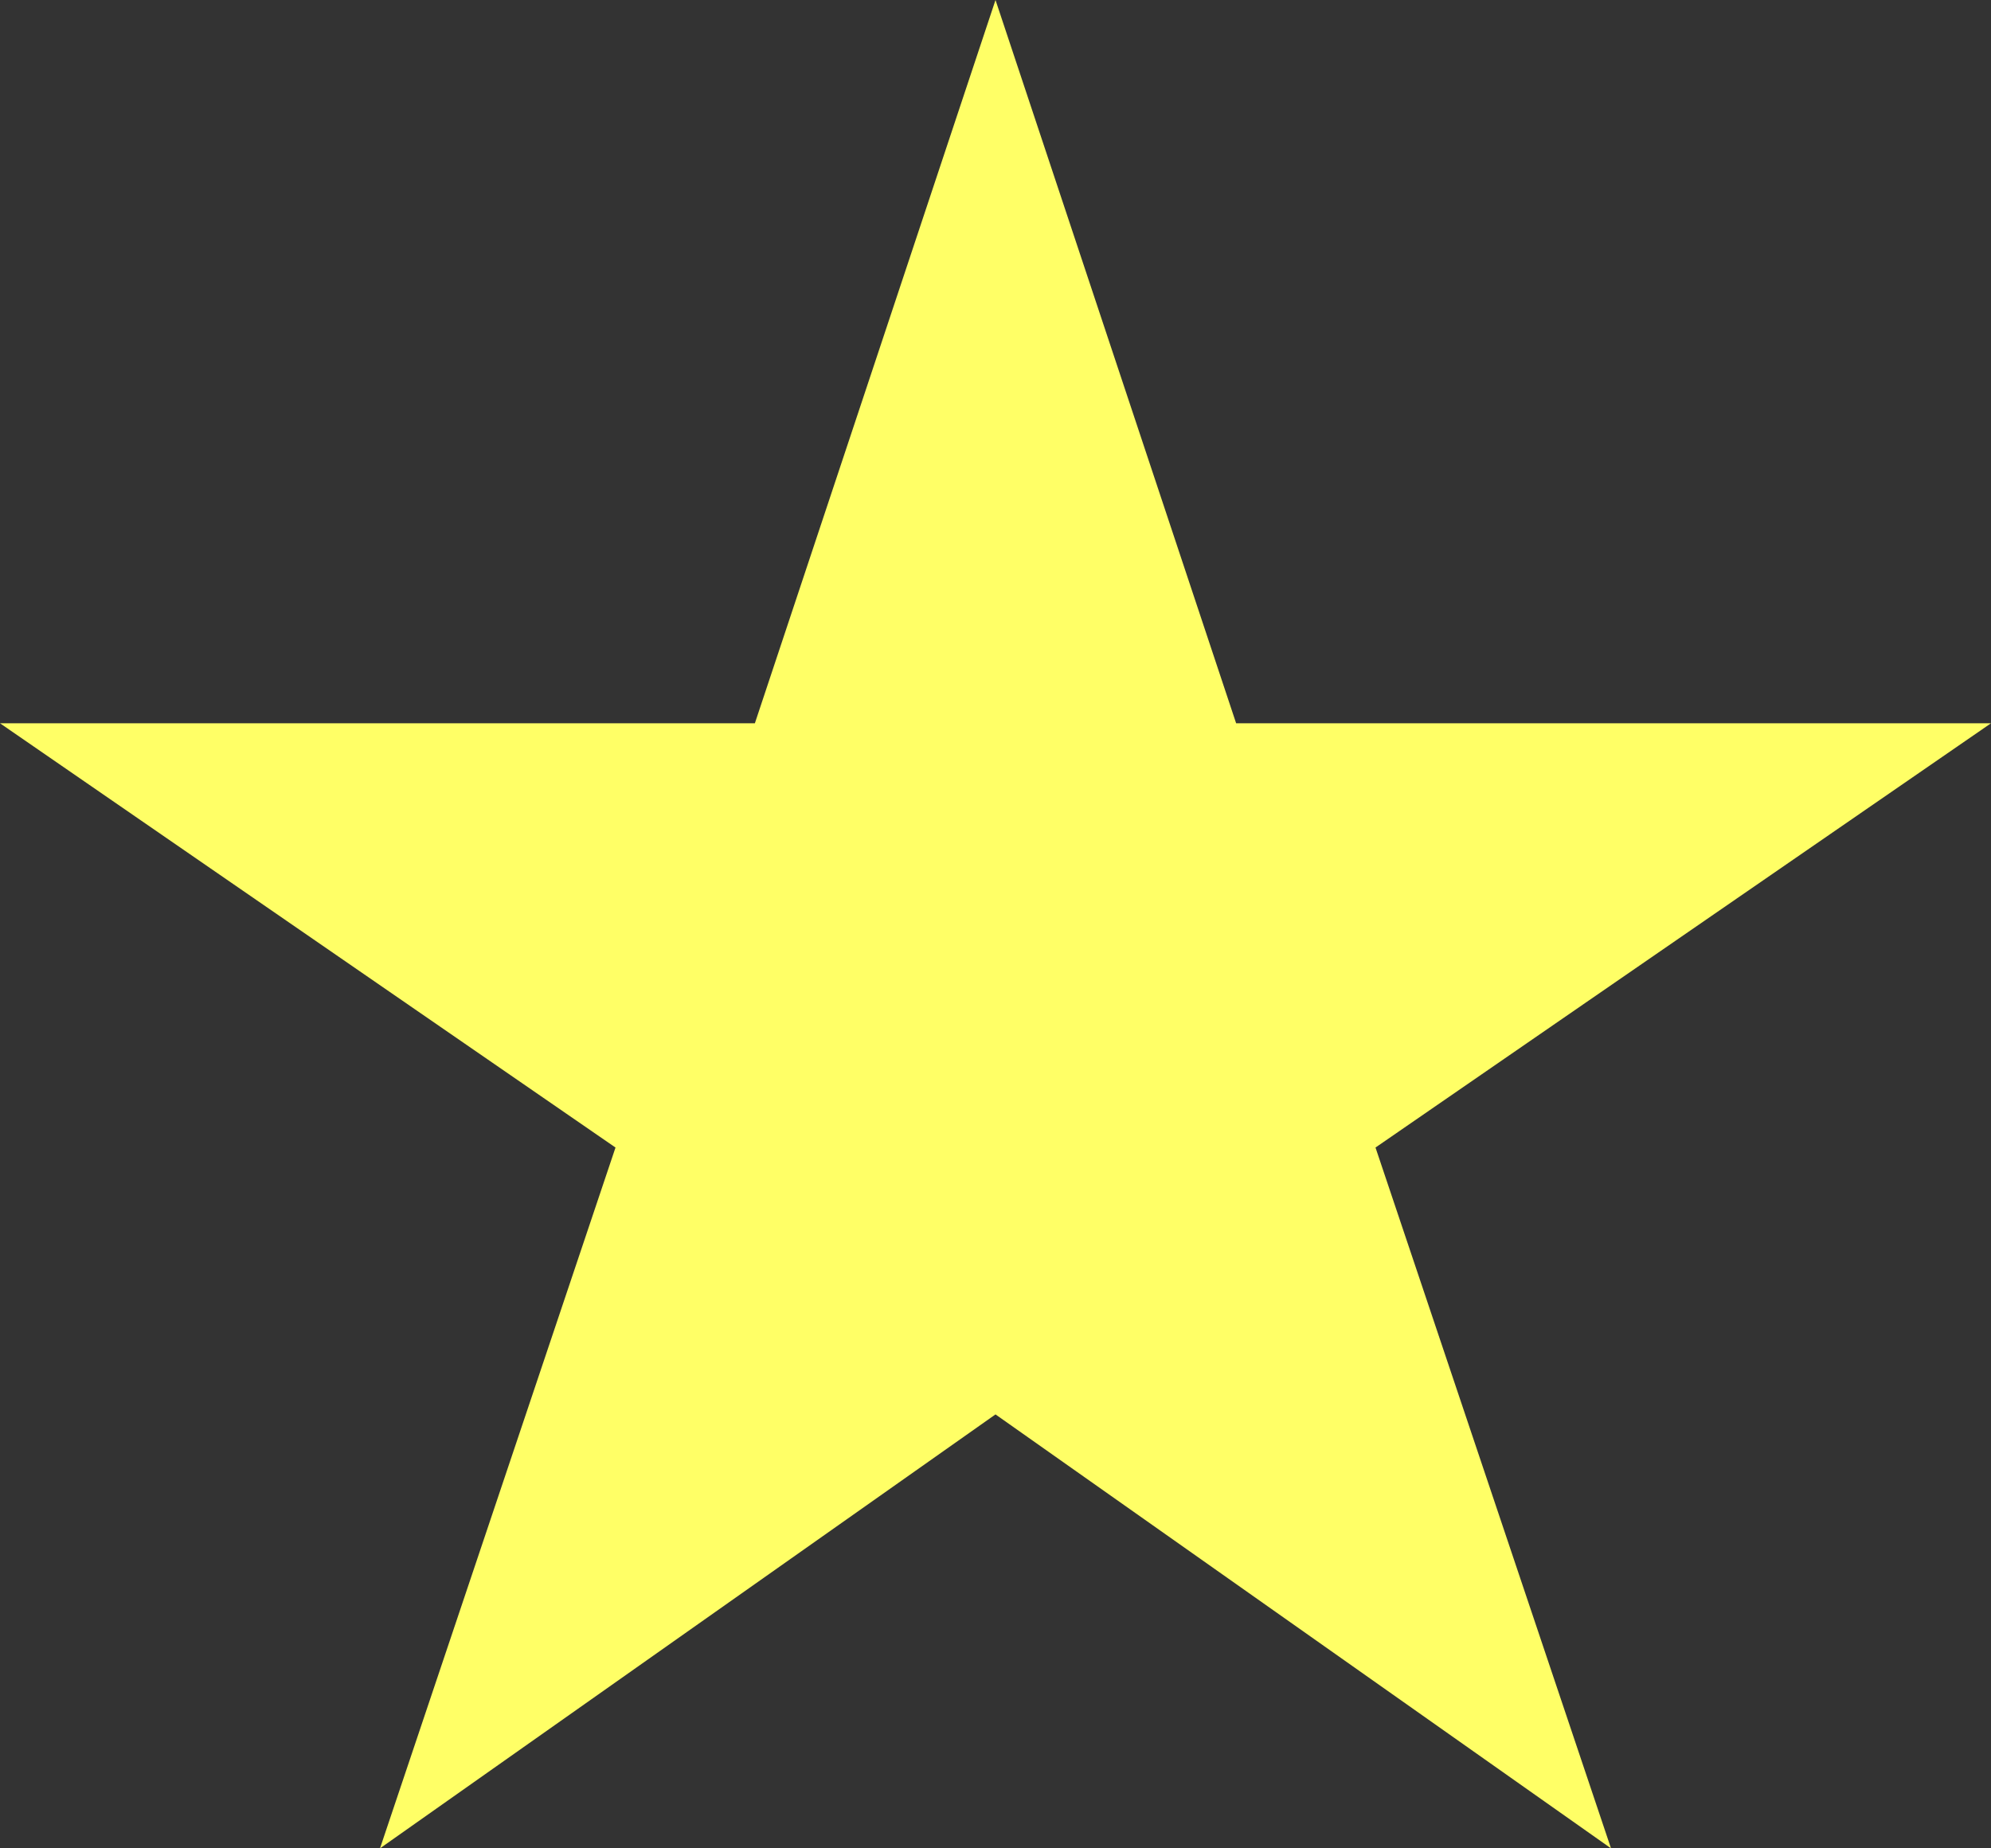 <svg width="14" height="13" viewBox="0 0 14 13" fill="none" xmlns="http://www.w3.org/2000/svg">
<rect x="0" y="0" width="14" height="13" fill="#333333" stroke="none"/>
<path d="M7 9.948L11.328 13L9.672 8.071L14 5.087H8.692L7 0L5.308 5.087H0L4.328 8.071L2.672 13L7 9.948Z" fill="#FFFF66"/>
</svg>
